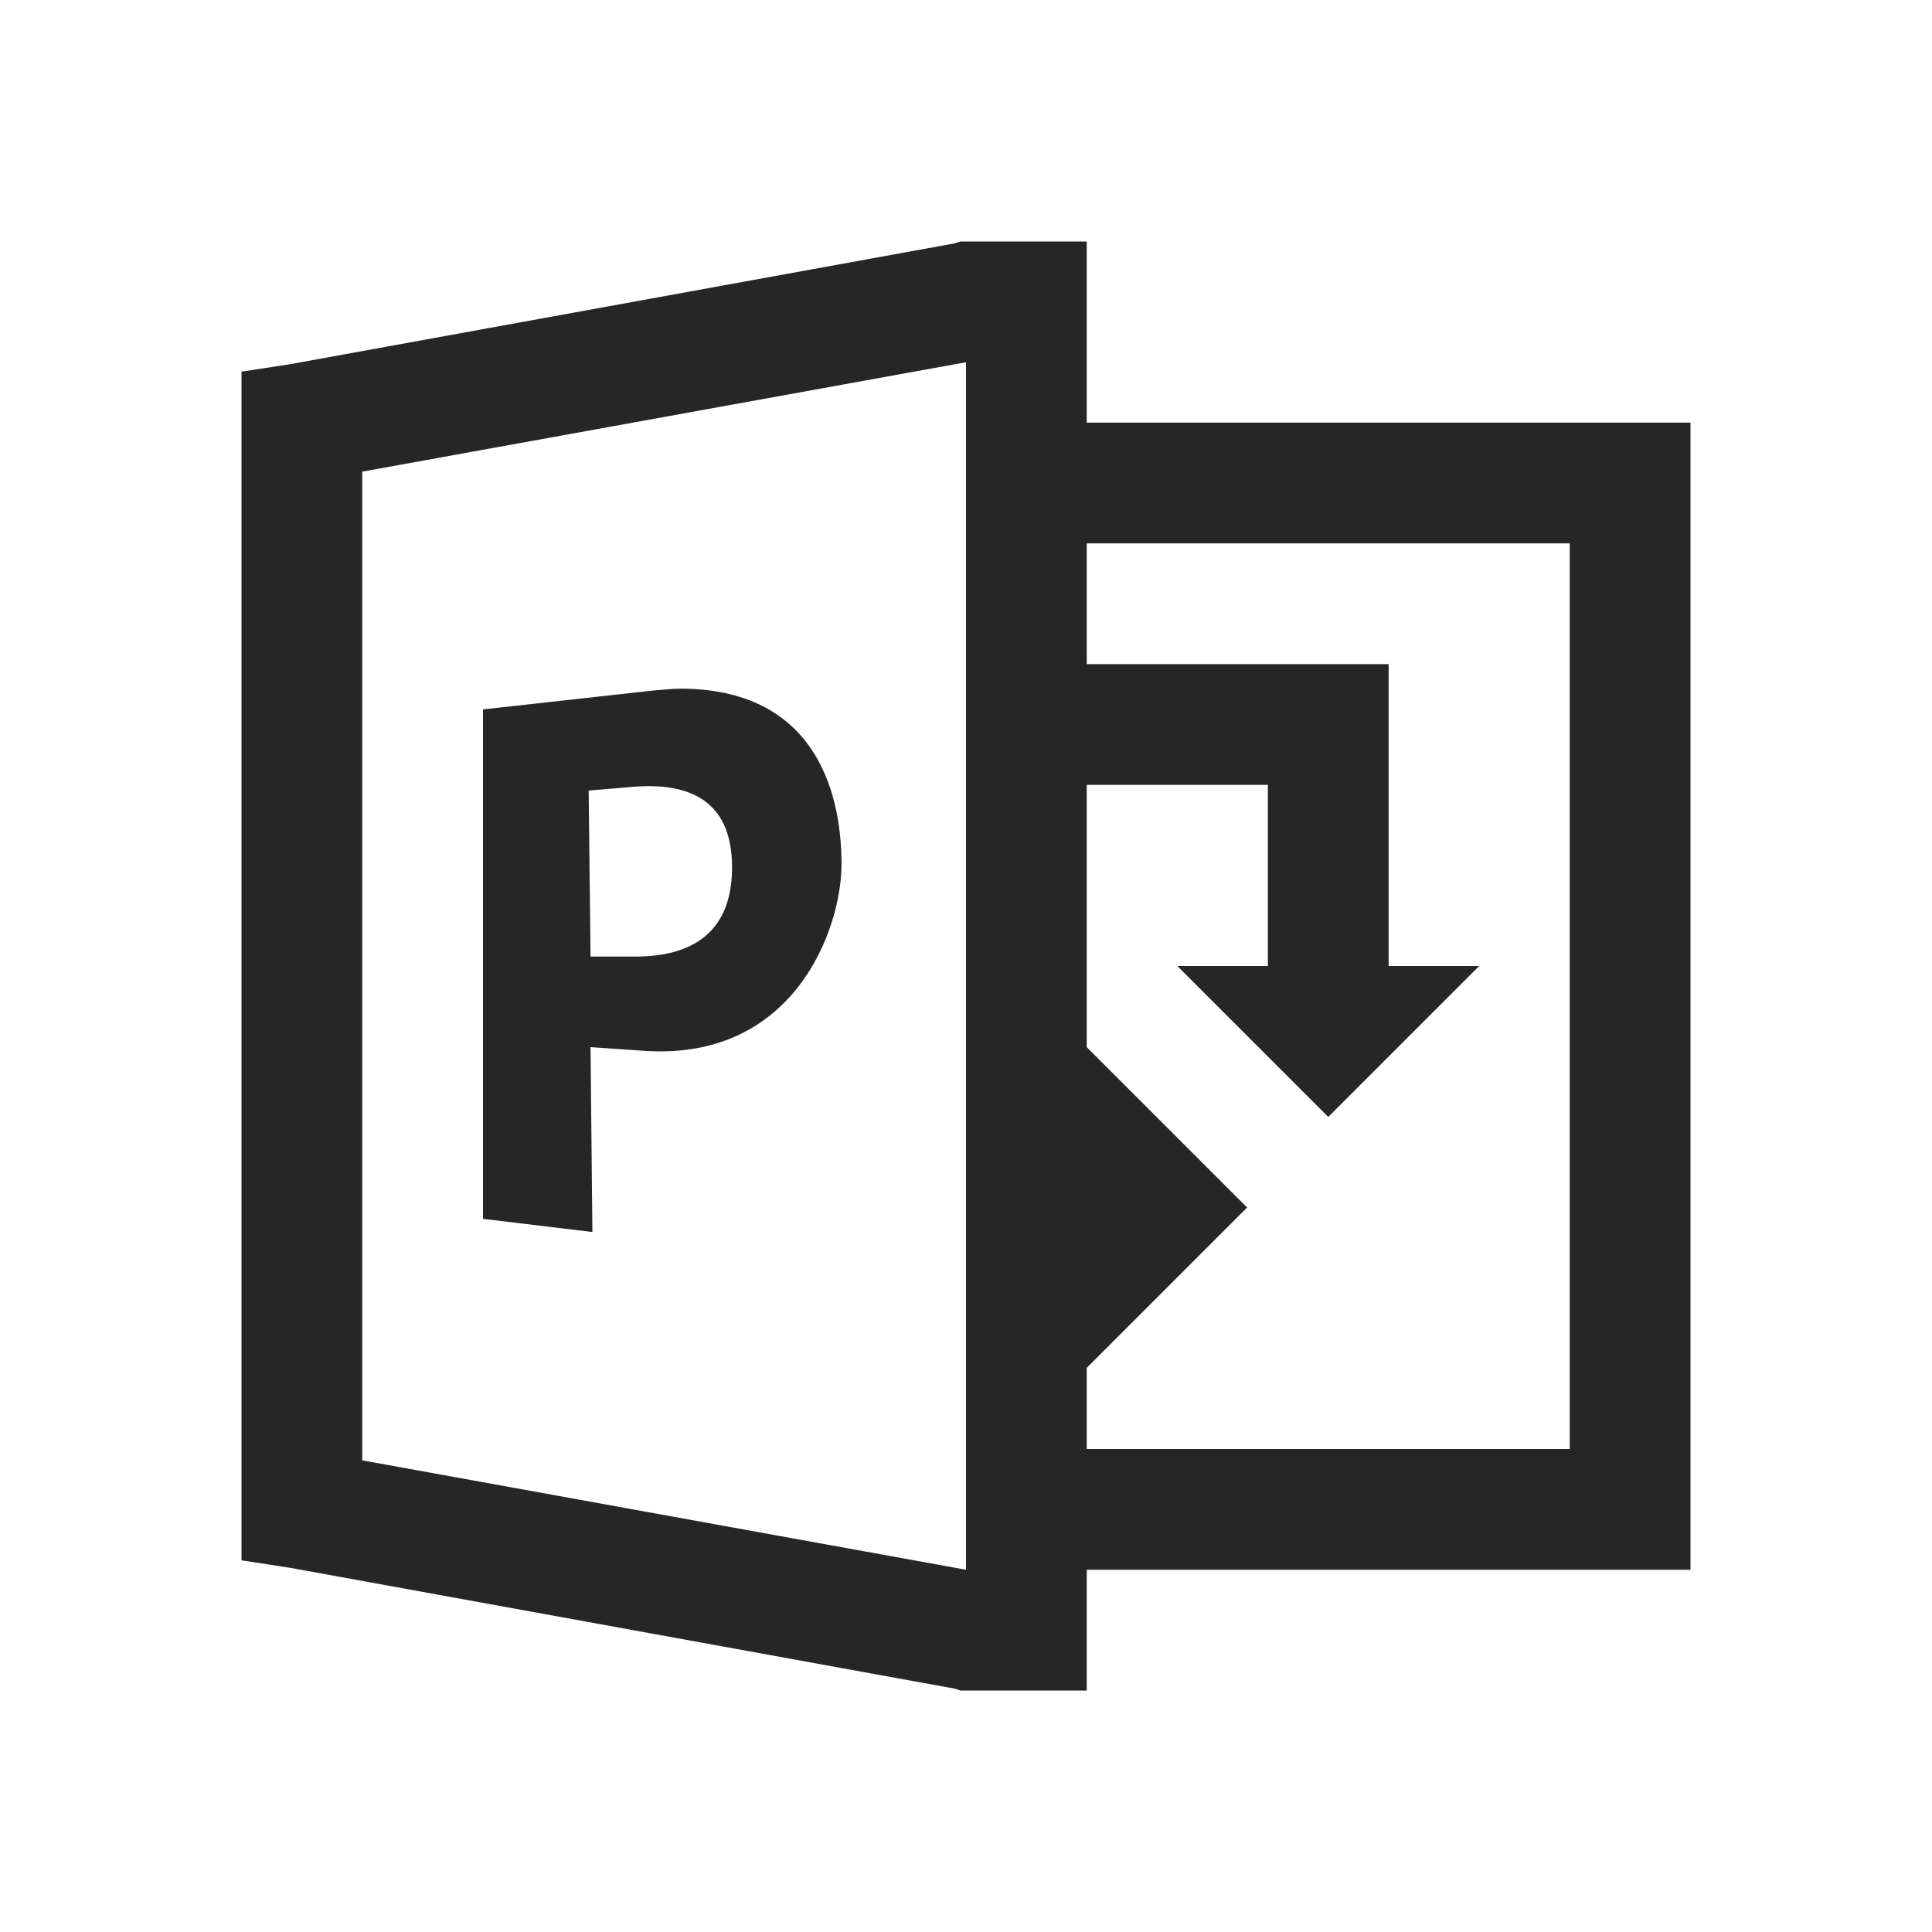 <?xml version="1.0" encoding="UTF-8"?>
<svg xmlns="http://www.w3.org/2000/svg" xmlns:xlink="http://www.w3.org/1999/xlink" viewBox="0 0 32 32" version="1.1" fill="#262626"><g id="surface1" fill="#262626"><path style=" " d="M 15.906 4 L 15.812 4.031 L 4.812 6.031 L 4 6.156 L 4 25.844 L 4.812 25.969 L 15.812 27.969 L 15.906 28 L 18 28 L 18 26 L 28 26 L 28 7 L 18 7 L 18 4 Z M 16 6 L 16 26 L 6 24.188 L 6 7.812 Z M 18 9 L 26 9 L 26 24 L 18 24 L 18 22.656 L 20.656 20 L 18 17.344 L 18 13 L 21 13 L 21 16 L 19.5 16 L 22 18.5 L 24.5 16 L 23 16 L 23 11 L 18 11 Z M 11.312 11.406 C 11.16 11.406 10.984 11.422 10.812 11.438 L 8 11.75 L 8 20.188 L 9.812 20.406 L 9.781 17.344 L 10.688 17.406 C 13.156 17.562 13.938 15.391 13.938 14.312 C 13.938 13.301 13.621 11.434 11.312 11.406 Z M 10.5 13.031 C 11.559 12.949 12.117 13.375 12.125 14.344 C 12.133 15.332 11.594 15.84 10.531 15.844 L 9.781 15.844 L 9.75 13.094 Z " fill="#262626"/></g></svg>
